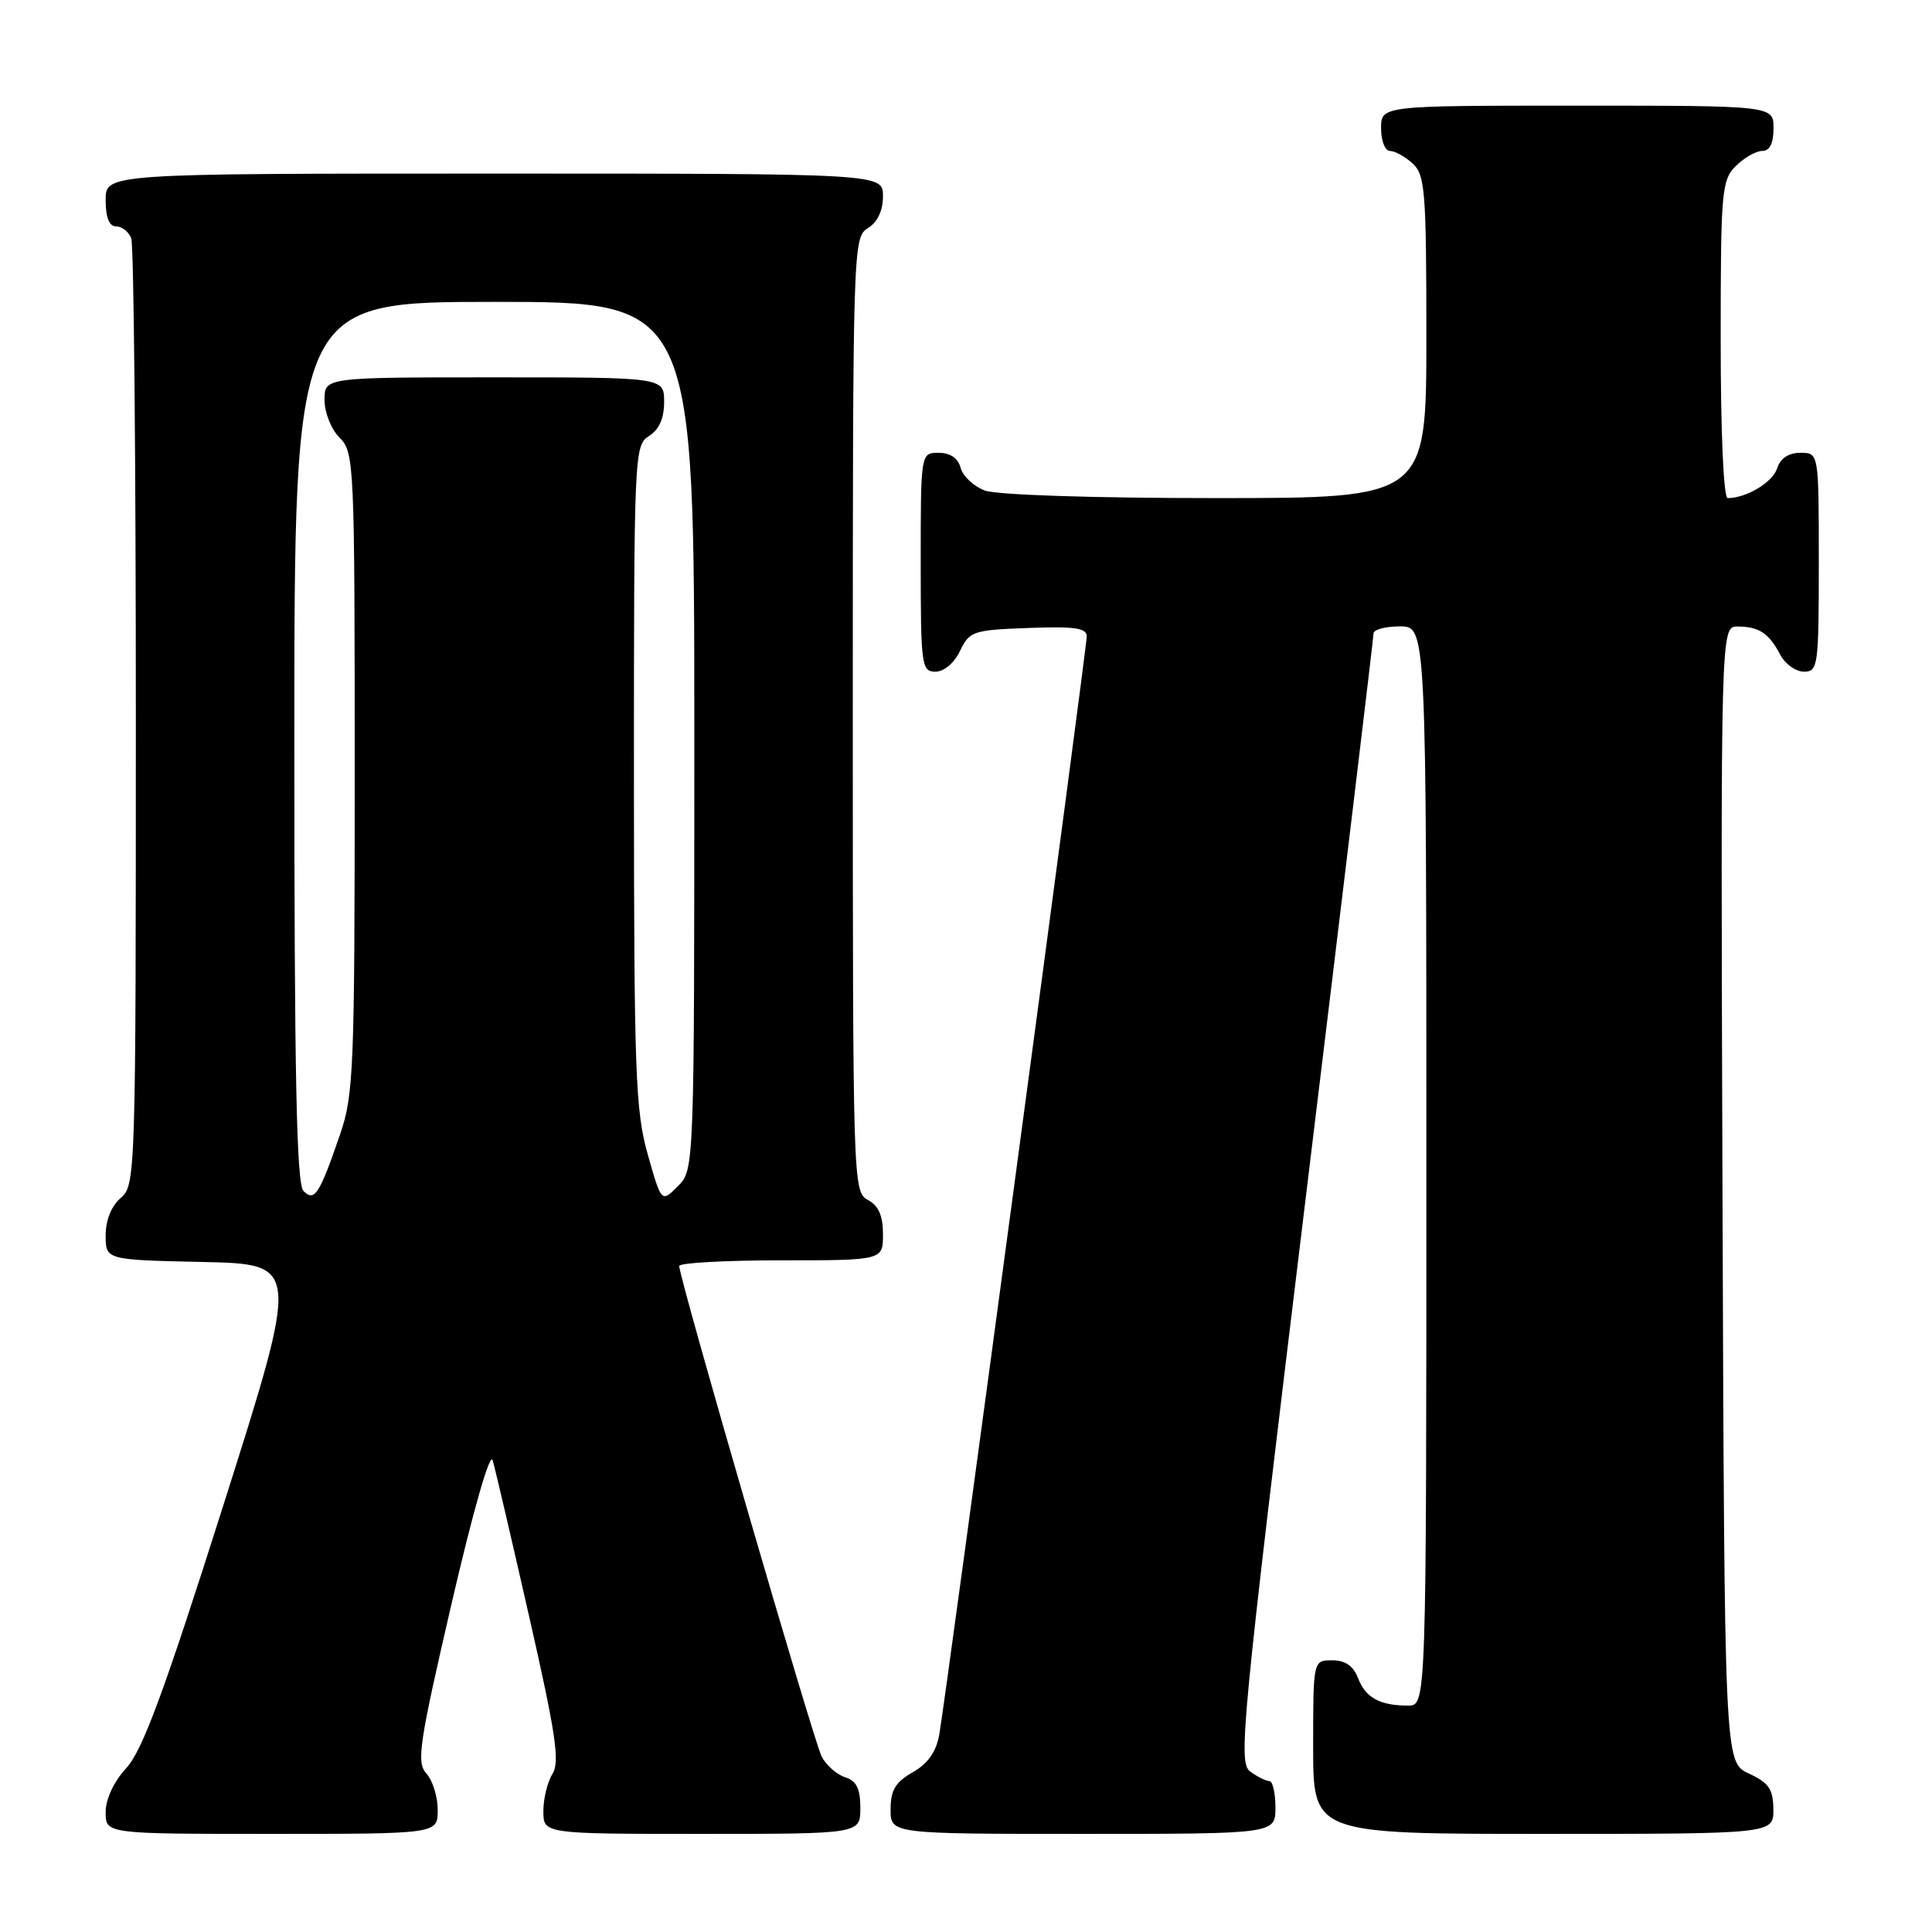 <?xml version="1.0" encoding="UTF-8" standalone="no"?>
<!DOCTYPE svg PUBLIC "-//W3C//DTD SVG 1.1//EN" "http://www.w3.org/Graphics/SVG/1.1/DTD/svg11.dtd" >
<svg xmlns="http://www.w3.org/2000/svg" xmlns:xlink="http://www.w3.org/1999/xlink" version="1.1" viewBox="0 0 256 256">
 <g >
 <path fill="currentColor"
d=" M 58.00 239.83 C 58.00 238.08 57.33 235.91 56.50 235.00 C 55.16 233.52 55.52 231.13 59.85 212.42 C 62.72 200.05 64.94 192.32 65.28 193.50 C 65.61 194.60 67.79 203.96 70.14 214.30 C 73.65 229.74 74.20 233.45 73.21 235.04 C 72.54 236.10 72.00 238.33 72.00 239.99 C 72.00 243.00 72.00 243.00 93.00 243.00 C 114.00 243.00 114.00 243.00 114.00 239.57 C 114.00 237.01 113.49 235.97 112.00 235.50 C 110.90 235.15 109.50 233.93 108.89 232.79 C 107.85 230.85 90.00 169.39 90.00 167.75 C 90.00 167.34 96.08 167.00 103.50 167.00 C 117.00 167.00 117.00 167.00 117.00 163.54 C 117.00 161.09 116.41 159.75 115.00 159.00 C 113.03 157.95 113.00 156.91 113.00 94.71 C 113.00 32.56 113.03 31.46 115.00 30.23 C 116.28 29.44 117.00 27.90 117.00 25.99 C 117.00 23.00 117.00 23.00 65.50 23.00 C 14.00 23.00 14.00 23.00 14.00 26.50 C 14.00 28.82 14.47 30.00 15.39 30.00 C 16.16 30.00 17.06 30.71 17.39 31.58 C 17.73 32.45 18.00 61.03 18.00 95.09 C 18.00 155.78 17.96 157.05 16.00 158.73 C 14.76 159.79 14.00 161.68 14.00 163.69 C 14.00 166.94 14.00 166.94 26.87 167.22 C 39.73 167.50 39.73 167.50 29.62 199.38 C 21.74 224.20 18.89 231.92 16.75 234.26 C 15.08 236.07 14.00 238.38 14.00 240.13 C 14.00 243.00 14.00 243.00 36.00 243.00 C 58.00 243.00 58.00 243.00 58.00 239.83 Z  M 169.00 239.50 C 169.00 237.57 168.64 236.00 168.19 236.00 C 167.75 236.00 166.61 235.43 165.66 234.74 C 164.04 233.55 164.49 228.86 172.96 159.18 C 177.93 118.32 182.00 84.46 182.00 83.94 C 182.00 83.42 183.57 83.00 185.50 83.00 C 189.00 83.00 189.00 83.00 189.00 154.50 C 189.00 226.00 189.00 226.00 186.58 226.00 C 182.85 226.00 180.93 224.95 179.95 222.36 C 179.33 220.74 178.26 220.00 176.52 220.00 C 174.00 220.00 174.00 220.00 174.00 231.50 C 174.00 243.00 174.00 243.00 204.50 243.00 C 235.00 243.00 235.00 243.00 234.98 239.75 C 234.96 237.07 234.39 236.24 231.73 235.00 C 228.50 233.50 228.50 233.50 228.24 158.25 C 227.99 83.00 227.99 83.00 230.24 83.02 C 233.08 83.03 234.39 83.90 235.89 86.75 C 236.54 87.99 237.95 89.00 239.04 89.00 C 240.90 89.00 241.00 88.25 241.00 74.50 C 241.00 60.00 241.00 60.00 238.57 60.00 C 236.99 60.00 235.91 60.72 235.48 62.06 C 234.90 63.90 231.41 66.00 228.93 66.00 C 228.38 66.00 228.00 57.36 228.00 45.00 C 228.00 25.33 228.13 23.87 230.00 22.00 C 231.10 20.90 232.68 20.00 233.50 20.00 C 234.50 20.00 235.00 19.00 235.00 17.00 C 235.00 14.00 235.00 14.00 209.00 14.00 C 183.00 14.00 183.00 14.00 183.00 17.00 C 183.00 18.65 183.53 20.00 184.17 20.00 C 184.82 20.00 186.17 20.74 187.17 21.65 C 188.83 23.16 189.00 25.25 189.00 44.65 C 189.00 66.00 189.00 66.00 161.07 66.00 C 144.64 66.00 132.03 65.58 130.47 64.99 C 129.00 64.43 127.57 63.08 127.29 61.99 C 126.95 60.71 125.92 60.00 124.38 60.00 C 122.00 60.00 122.00 60.00 122.00 74.50 C 122.00 88.20 122.11 89.00 123.95 89.00 C 125.08 89.00 126.44 87.86 127.21 86.25 C 128.45 83.64 128.93 83.48 136.26 83.21 C 142.37 82.98 144.00 83.21 144.00 84.32 C 144.00 85.90 125.37 224.68 124.46 229.83 C 124.06 232.12 122.96 233.68 120.95 234.83 C 118.65 236.14 118.01 237.20 118.01 239.75 C 118.00 243.00 118.00 243.00 143.50 243.00 C 169.00 243.00 169.00 243.00 169.00 239.50 Z  M 40.21 157.81 C 39.29 156.89 39.00 142.49 39.00 98.30 C 39.00 40.00 39.00 40.00 65.50 40.00 C 92.00 40.00 92.00 40.00 92.00 97.50 C 92.00 155.00 92.00 155.00 89.82 157.18 C 87.64 159.36 87.64 159.36 85.82 152.93 C 84.19 147.16 84.01 142.00 84.00 102.76 C 84.00 60.10 84.05 58.99 86.00 57.77 C 87.34 56.93 88.00 55.44 88.00 53.26 C 88.00 50.00 88.00 50.00 65.50 50.00 C 43.00 50.00 43.00 50.00 43.00 53.00 C 43.00 54.67 43.89 56.89 45.00 58.00 C 46.94 59.94 47.00 61.33 47.00 102.34 C 47.00 141.64 46.86 145.09 45.06 150.32 C 42.31 158.31 41.68 159.28 40.21 157.81 Z "/>
</g>
</svg>
